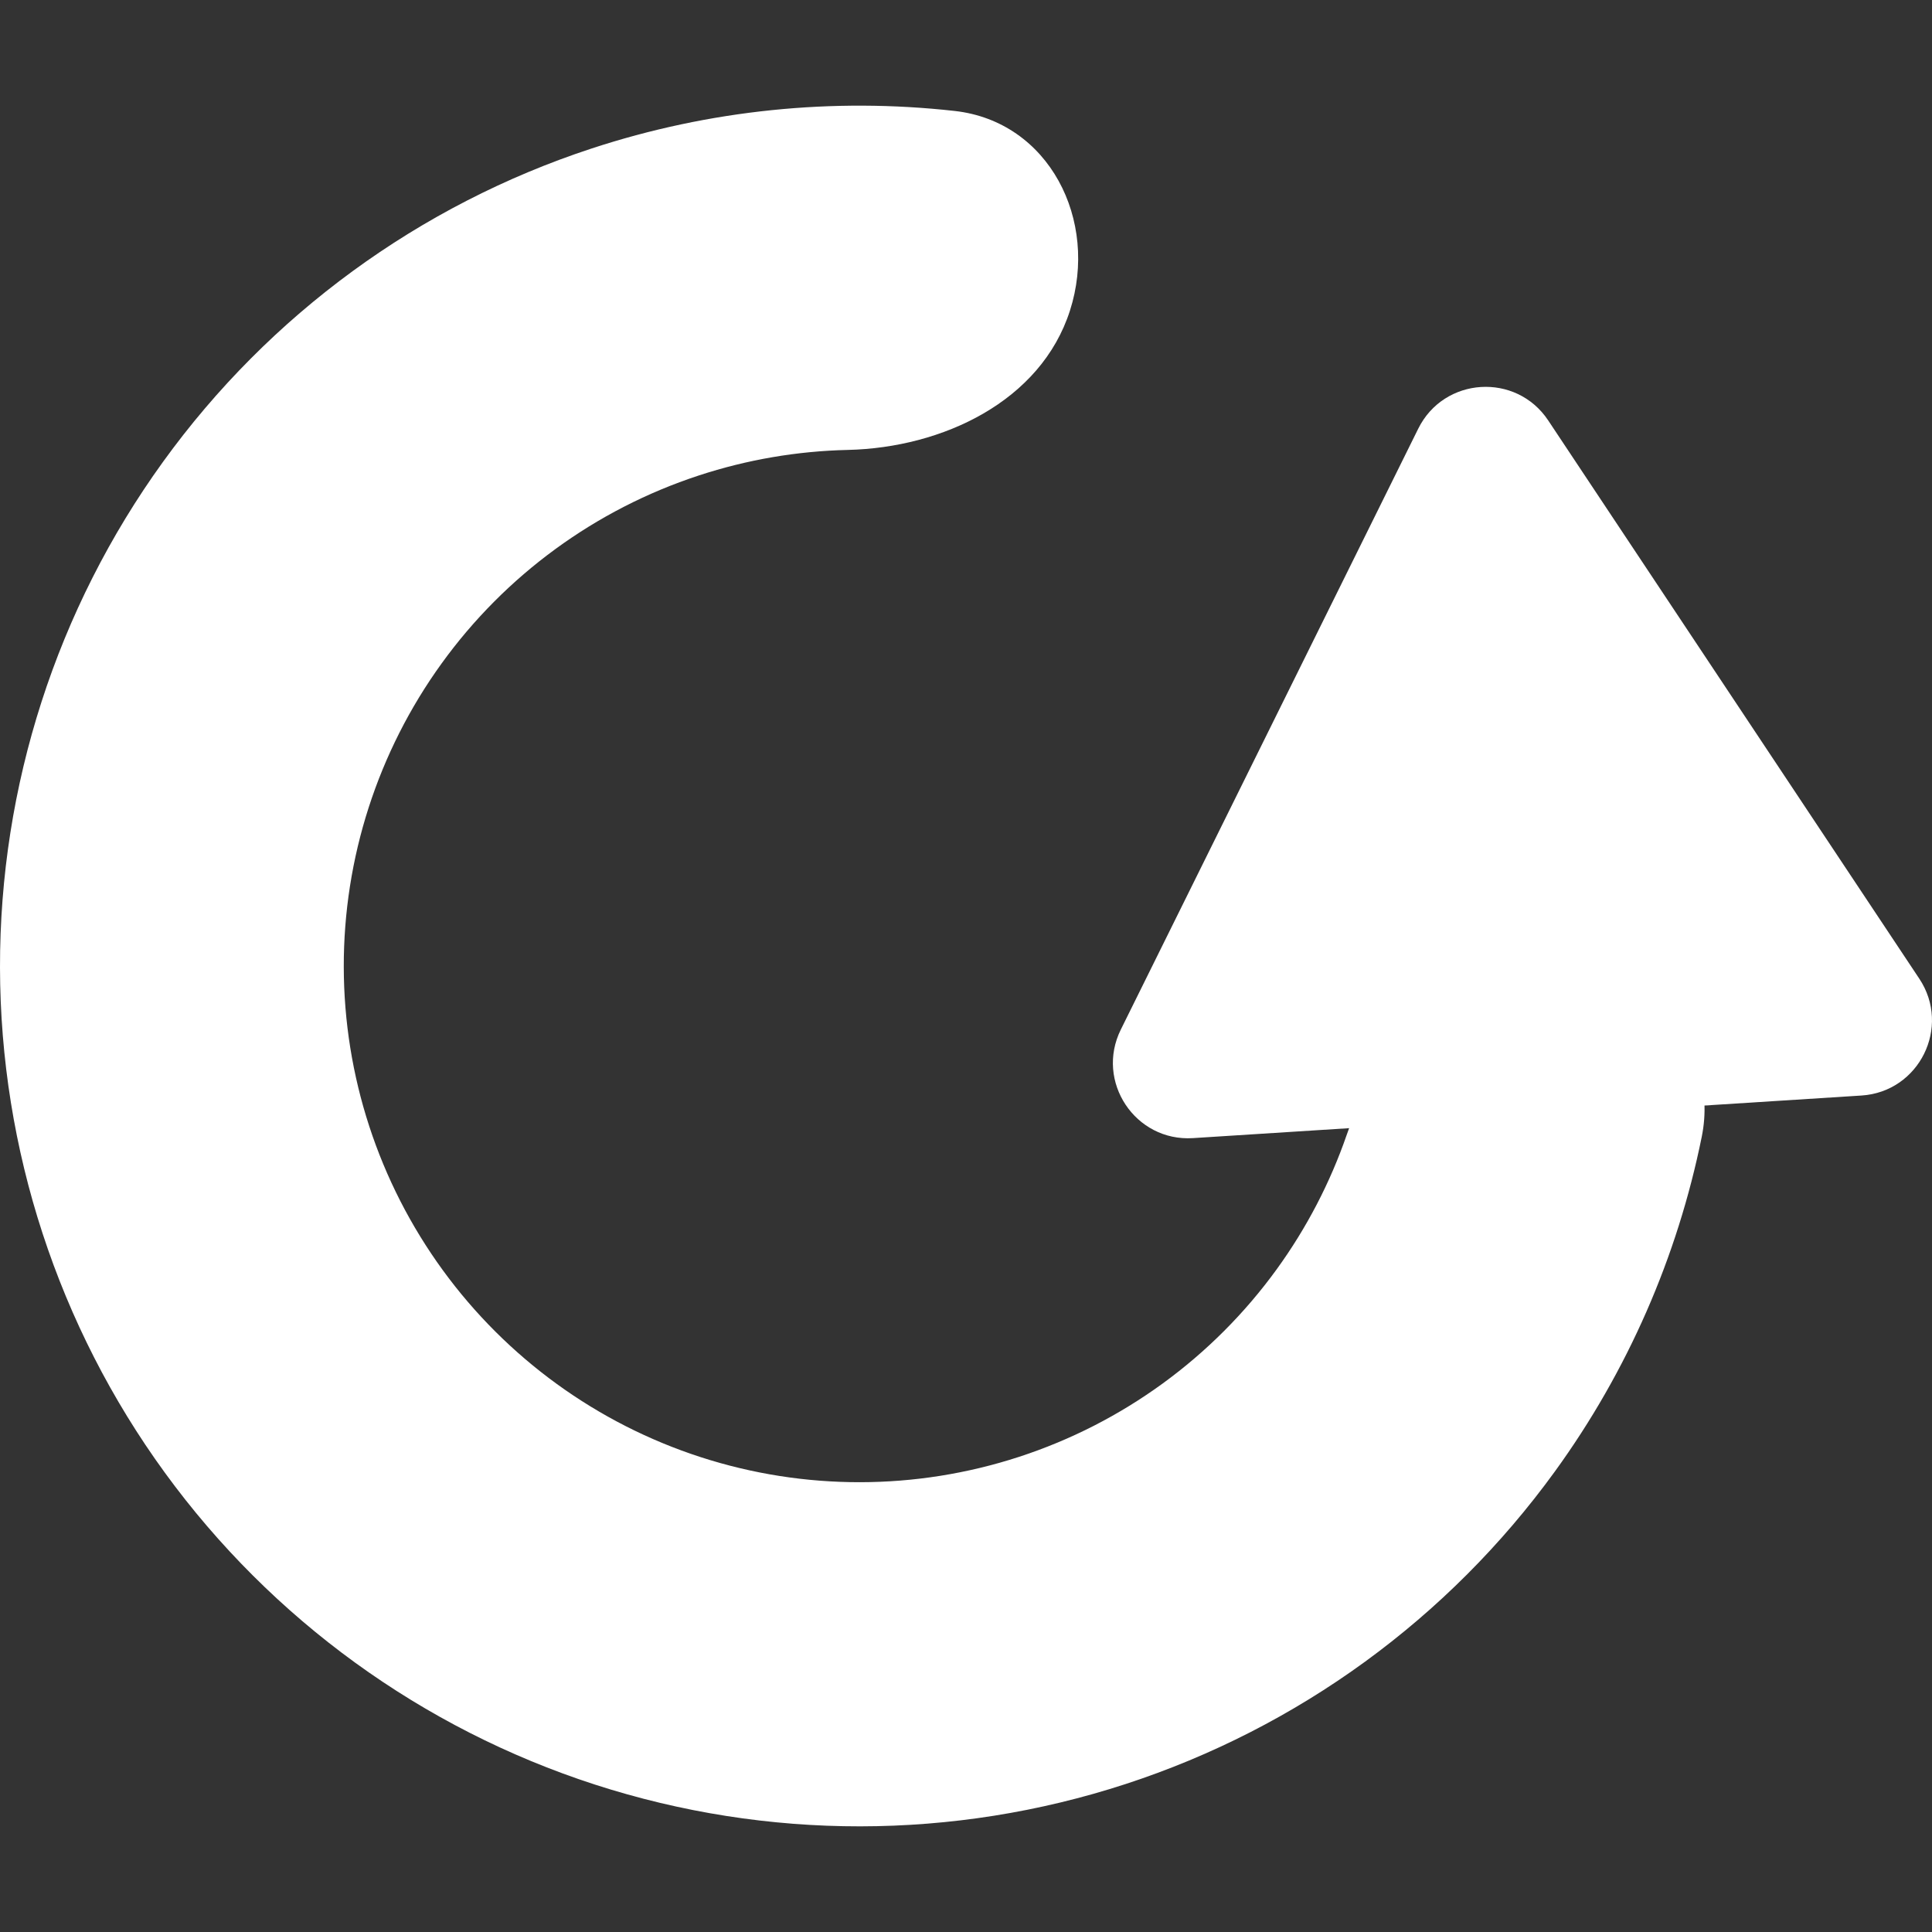 <svg width="256" height="256" viewBox="0 0 256 256" fill="none" xmlns="http://www.w3.org/2000/svg">
<rect x="0" y="0" width="256" height="256" fill="#333333" stroke="none"/>
<path fill-rule="evenodd" clip-rule="evenodd" d="M141.772 41.165C137.92 53.158 124.918 59.331 112.325 59.618C105.657 59.769 99.007 60.898 92.592 63.004C78.889 67.501 66.959 76.223 58.509 87.921C50.06 99.619 45.524 113.694 45.551 128.13C45.579 142.565 50.168 156.622 58.661 168.288C67.155 179.954 79.118 188.631 92.838 193.076C106.557 197.522 121.33 197.508 135.041 193.036C148.753 188.565 160.699 179.866 169.171 168.184C173.149 162.698 176.265 156.687 178.452 150.358C182.559 138.469 192.402 128 204.98 128C217.559 128 227.985 138.296 225.491 150.625C222.27 166.547 215.669 181.685 206.033 194.973C191.913 214.443 172.002 228.942 149.15 236.394C126.298 243.846 101.677 243.869 78.811 236.46C55.945 229.052 36.007 214.59 21.85 195.147C7.694 175.704 0.046 152.275 0 128.216C-0.045 104.156 7.514 80.699 21.597 61.202C35.679 41.705 55.563 27.169 78.401 19.673C93.977 14.561 110.383 12.903 126.5 14.702C139.008 16.099 145.621 29.183 141.772 41.165Z" fill="white"/>
<path d="M187.922 56.806C191.327 49.926 200.896 49.316 205.145 55.709L254.318 129.682C258.567 136.075 254.31 144.675 246.655 145.163L158.075 150.806C150.42 151.294 145.108 143.303 148.514 136.423L187.922 56.806Z" fill="white"/>
</svg>
